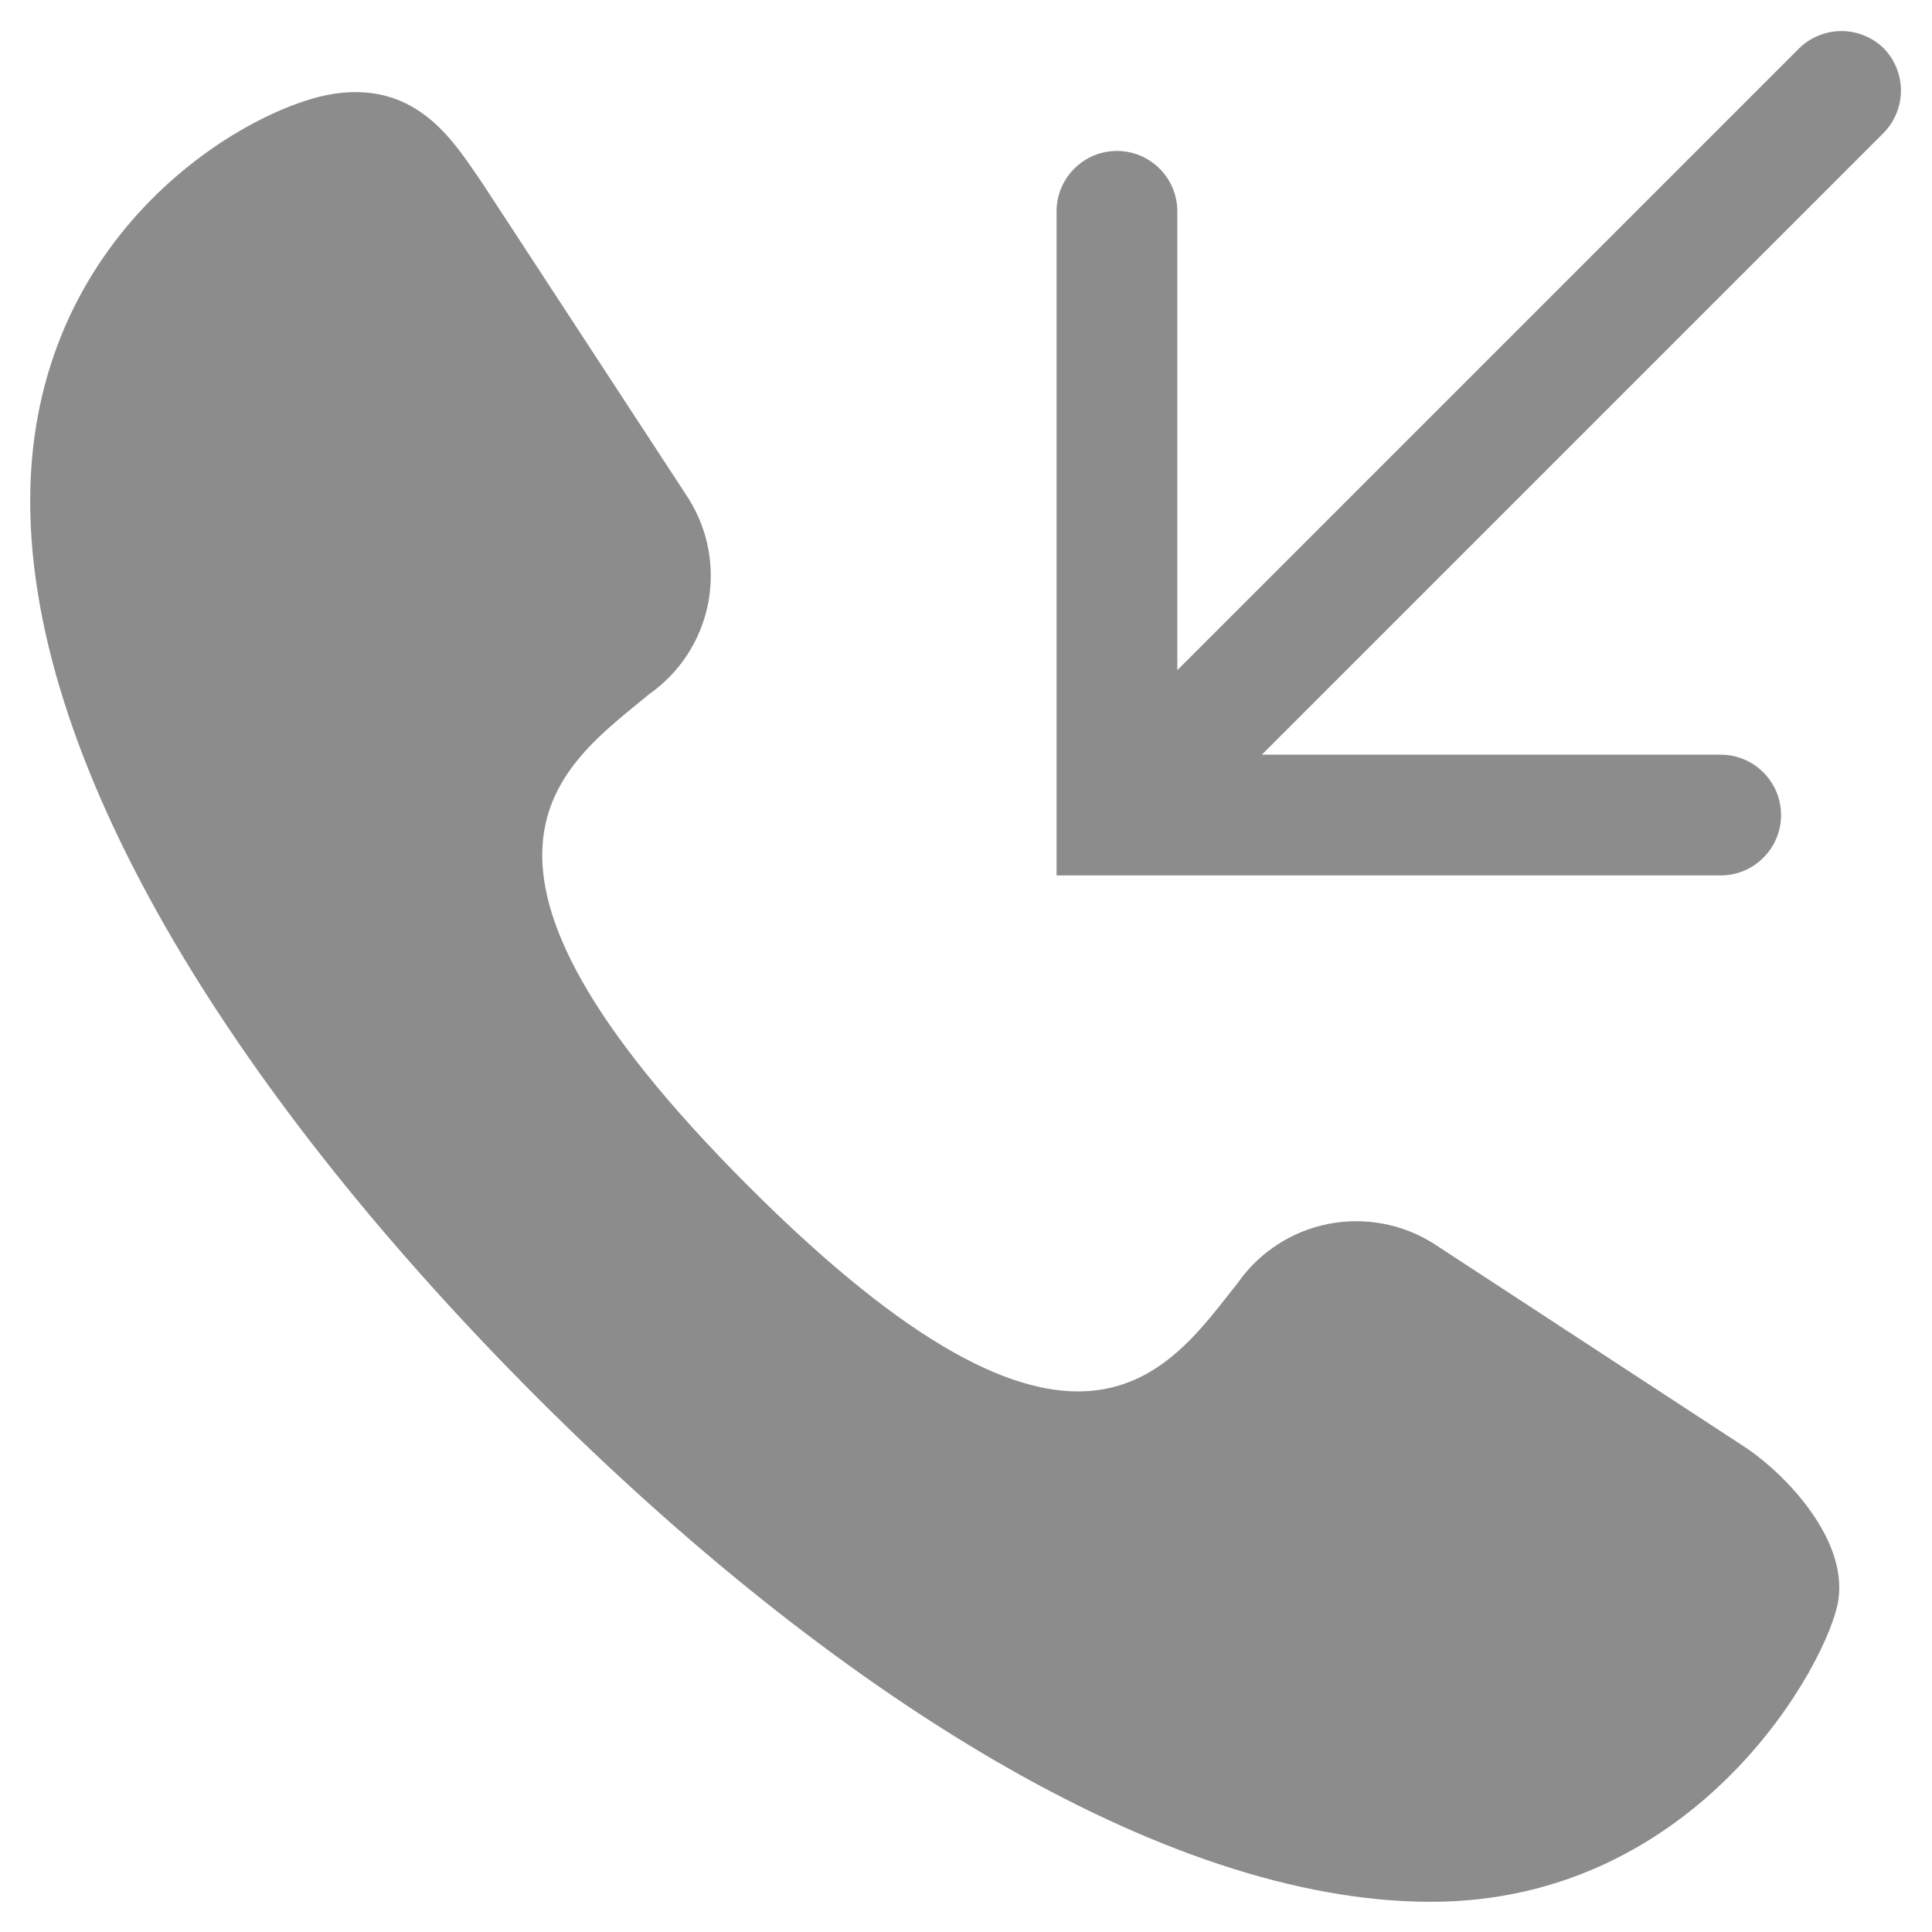 <svg width="24" height="24" viewBox="0 0 24 24" fill="none" xmlns="http://www.w3.org/2000/svg">
<path d="M21.712 18L17.812 15.45C17.422 15.202 16.95 15.115 16.496 15.205C16.042 15.296 15.641 15.558 15.375 15.938C14.512 17.025 13.387 18.825 9.3 14.738C5.213 10.65 6.975 9.525 8.062 8.625C8.442 8.359 8.704 7.958 8.795 7.504C8.885 7.05 8.798 6.579 8.55 6.188L6 2.288C5.662 1.8 5.213 1.012 4.162 1.163C3.112 1.312 0.375 2.85 0.375 6.225C0.375 9.6 3.038 13.725 6.675 17.363C10.312 21 14.438 23.625 17.775 23.625C21.113 23.625 22.725 20.625 22.837 19.875C22.95 19.125 22.2 18.337 21.712 18Z" fill="#8C8C8C"/>
<path d="M23.4 0.6C23.26 0.463 23.071 0.386 22.875 0.386C22.679 0.386 22.49 0.463 22.35 0.6L14.625 8.325V2.625C14.625 2.426 14.546 2.235 14.405 2.095C14.265 1.954 14.074 1.875 13.875 1.875C13.676 1.875 13.485 1.954 13.345 2.095C13.204 2.235 13.125 2.426 13.125 2.625V10.875H21.375C21.574 10.875 21.765 10.796 21.905 10.655C22.046 10.515 22.125 10.324 22.125 10.125C22.125 9.926 22.046 9.735 21.905 9.595C21.765 9.454 21.574 9.375 21.375 9.375H15.675L23.4 1.65C23.537 1.51 23.614 1.321 23.614 1.125C23.614 0.929 23.537 0.74 23.4 0.6Z" fill="#8C8C8C"/>
</svg>

